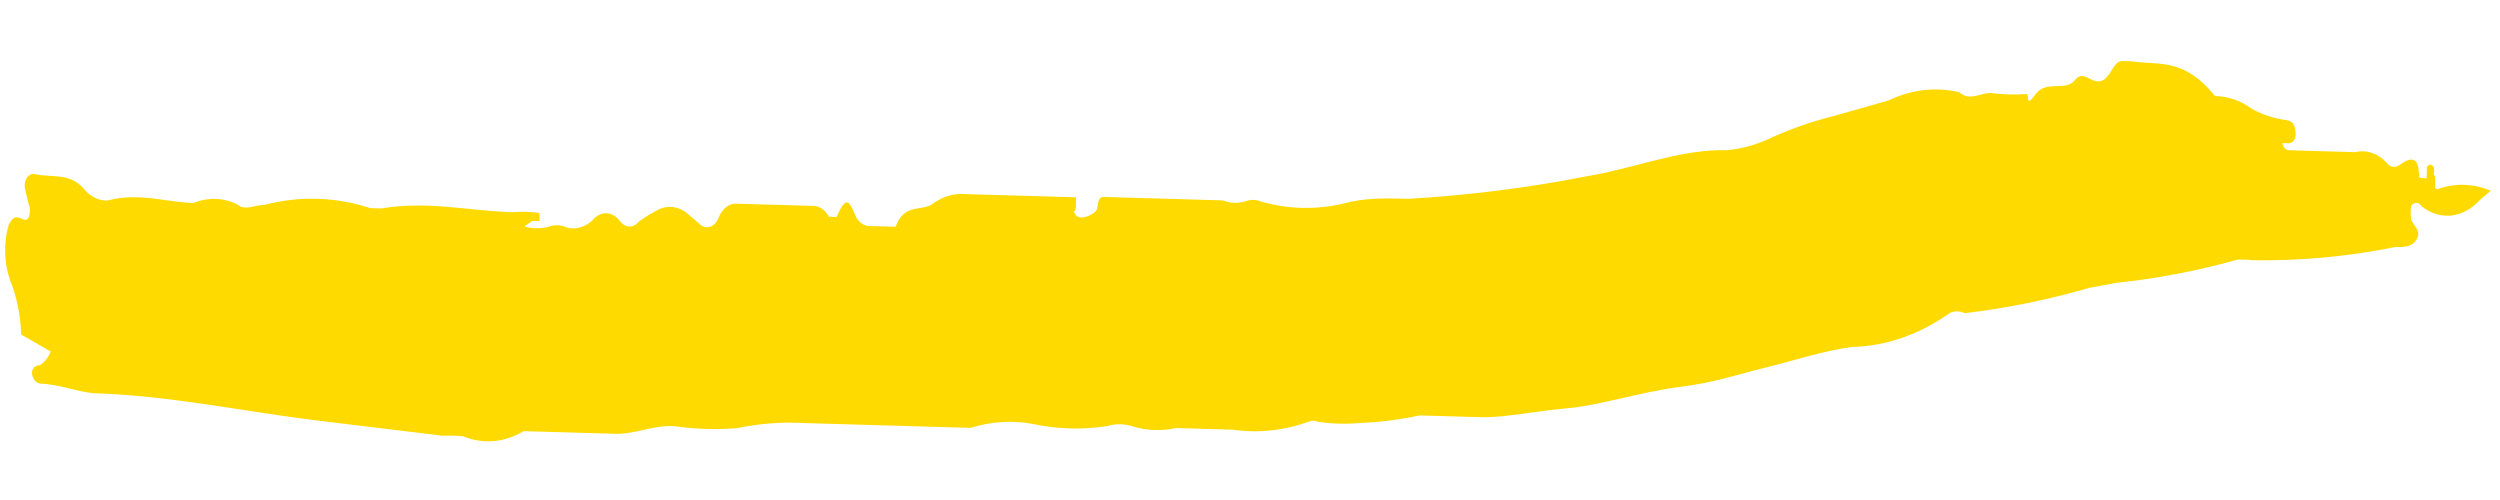 <svg width="310" height="62" viewBox="0 0 310 62" fill="none" xmlns="http://www.w3.org/2000/svg">
<path d="M263.173 7.565L264.238 7.596C267.632 8.124 270.753 7.067 274.662 11.913C276.253 11.923 277.811 12.461 279.199 13.478C280.578 14.235 282.036 14.712 283.526 14.894C284.161 15.056 284.583 15.211 284.652 16.504C284.721 17.797 283.763 17.769 283.763 17.769L283.018 17.747C283.059 18.001 283.163 18.227 283.313 18.387C283.464 18.548 283.651 18.634 283.845 18.632L292.043 18.869C292.776 18.689 293.527 18.736 294.239 19.005C294.951 19.274 295.606 19.759 296.153 20.422C296.359 20.591 296.595 20.684 296.838 20.691C297.081 20.698 297.322 20.619 297.537 20.462C298.844 19.496 300.023 19.243 299.945 21.965C299.945 21.965 300.895 22.28 300.903 21.993L300.94 20.703C300.992 20.616 301.059 20.546 301.134 20.498C301.209 20.45 301.292 20.427 301.374 20.429C301.457 20.432 301.538 20.46 301.61 20.512C301.683 20.564 301.745 20.638 301.792 20.728C301.857 21.008 301.848 21.312 301.767 21.588C302.283 22.177 301.607 23.448 302.246 23.466C304.424 22.669 306.717 22.735 308.846 23.657L307.536 24.767C306.522 25.896 305.278 26.579 303.975 26.722C302.673 26.864 301.377 26.458 300.267 25.56C300.191 25.436 300.095 25.335 299.987 25.265C299.879 25.195 299.76 25.157 299.639 25.154C299.519 25.15 299.398 25.181 299.286 25.245C299.174 25.309 299.073 25.404 298.989 25.523C298.912 25.995 298.898 26.48 298.948 26.956C299.025 27.962 300.291 28.429 299.725 29.56C299.16 30.691 297.989 30.657 297.031 30.629L297.03 30.629C291.152 31.815 285.221 32.363 279.295 32.268C278.659 32.181 278.018 32.162 277.378 32.212C272.423 33.6 267.413 34.556 262.378 35.077L259.056 35.698C253.959 37.175 248.804 38.223 243.622 38.837C243.043 38.547 242.406 38.529 241.812 38.785C238.048 41.471 233.879 42.924 229.648 43.023C226.118 43.494 222.568 44.682 218.919 45.581C215.27 46.479 212.792 47.411 208.193 47.995C203.594 48.579 198.217 50.288 194.478 50.611C190.74 50.933 186.346 51.81 183.79 51.736L176.018 51.511C173.574 52.043 171.109 52.355 168.639 52.445C166.897 52.608 165.151 52.558 163.422 52.294C163.079 52.14 162.708 52.13 162.357 52.263C159.251 53.396 156.024 53.741 152.844 53.279L145.818 53.076C144.081 53.454 142.313 53.403 140.601 52.925C139.527 52.535 138.395 52.503 137.3 52.83C134.211 53.319 131.094 53.229 128.038 52.562C125.483 52.099 122.878 52.266 120.351 53.057L117.796 52.983L99.59 52.456C96.881 52.308 94.162 52.518 91.474 53.082C88.879 53.296 86.28 53.221 83.702 52.857C81.151 52.64 78.771 53.862 76.323 53.791L65.676 53.483L64.93 53.462C62.562 54.885 59.906 55.114 57.453 54.106C56.604 54.013 55.751 53.988 54.898 54.032L39.395 52.15C30.157 51.022 20.944 49.035 11.682 48.767C9.45 48.559 7.239 47.635 5.003 47.57C4.76 47.545 4.529 47.419 4.344 47.208C4.159 46.997 4.029 46.712 3.972 46.393C3.898 45.244 4.963 45.274 4.963 45.274C5.522 44.909 5.986 44.321 6.29 43.592L2.622 41.478C2.557 39.374 2.182 37.316 1.518 35.423C1.024 34.289 0.729 33.015 0.657 31.696C0.584 30.377 0.735 29.049 1.099 27.81C1.546 27.106 1.771 26.682 2.717 27.139C3.663 27.597 3.692 26.594 3.712 25.878C3.492 25.122 3.301 24.35 3.14 23.566C3.065 23.324 3.041 23.058 3.072 22.797C3.102 22.535 3.185 22.289 3.313 22.085C3.44 21.881 3.606 21.727 3.792 21.641C3.978 21.554 4.178 21.538 4.369 21.594C6.38 22.082 8.747 21.29 10.597 23.639C11.368 24.467 12.336 24.901 13.332 24.865C17.198 23.829 20.572 25.074 23.979 25.173C25.764 24.437 27.668 24.492 29.408 25.33C30.342 26.217 31.538 25.391 32.709 25.425C37.094 24.261 41.599 24.391 45.911 25.807L47.295 25.847C52.971 24.864 58.154 26.161 63.584 26.318C64.686 26.209 65.791 26.241 66.885 26.413C66.885 26.413 66.962 27.419 66.856 27.416L66.004 27.392L65.025 28.081C65.968 28.345 66.943 28.373 67.9 28.164C68.704 27.826 69.564 27.851 70.348 28.234C71.429 28.495 72.55 28.167 73.465 27.32C73.939 26.738 74.559 26.423 75.195 26.442C75.831 26.46 76.432 26.811 76.872 27.419C77.177 27.831 77.589 28.068 78.025 28.081C78.46 28.093 78.886 27.881 79.214 27.487C79.845 27.018 80.498 26.605 81.168 26.253C81.788 25.843 82.47 25.64 83.156 25.66C83.842 25.68 84.511 25.922 85.107 26.366L86.667 27.702C86.854 27.909 87.075 28.055 87.313 28.128C87.55 28.201 87.798 28.2 88.037 28.123C88.276 28.047 88.5 27.898 88.691 27.689C88.883 27.479 89.036 27.213 89.14 26.913C89.355 26.393 89.673 25.961 90.059 25.668C90.444 25.375 90.881 25.232 91.32 25.255L100.902 25.532C101.273 25.549 101.634 25.678 101.96 25.911C102.286 26.144 102.566 26.474 102.781 26.877L103.739 26.905C105.112 23.646 105.484 25.521 106.188 26.976C106.376 27.293 106.614 27.55 106.884 27.731C107.155 27.912 107.452 28.012 107.756 28.025L111.056 28.121C112.097 25.282 113.989 26.198 115.504 25.381C116.815 24.376 118.313 23.919 119.804 24.071L133.432 24.465L133.395 25.755C133.37 26.615 132.862 25.739 133.37 26.614C133.877 27.49 135.929 26.545 136.056 25.832C136.184 25.118 136.204 24.402 136.843 24.42L138.653 24.473L151.642 24.848C152.573 25.223 153.566 25.252 154.517 24.931C155.115 24.721 155.742 24.739 156.326 24.984C159.643 25.936 163.075 26.036 166.441 25.276C169.234 24.496 171.895 24.573 174.663 24.653L174.664 24.653C182.067 24.224 189.456 23.289 196.802 21.852C202.691 20.875 208.408 18.458 214.157 18.625C216.137 18.435 218.092 17.864 219.96 16.928C222.358 15.872 224.803 15.033 227.279 14.415L234.155 12.462C236.975 11.106 239.995 10.749 242.922 11.425C244.273 12.611 245.478 11.499 246.862 11.539C248.346 11.723 249.84 11.766 251.333 11.668C251.653 11.678 251.066 13.525 252.398 11.699C253.729 9.873 256.137 11.377 257.243 9.975C258.349 8.573 259.151 10.317 260.437 10.067C261.723 9.817 262.002 7.531 263.173 7.565Z" fill="#FFDA00"/>
</svg>
